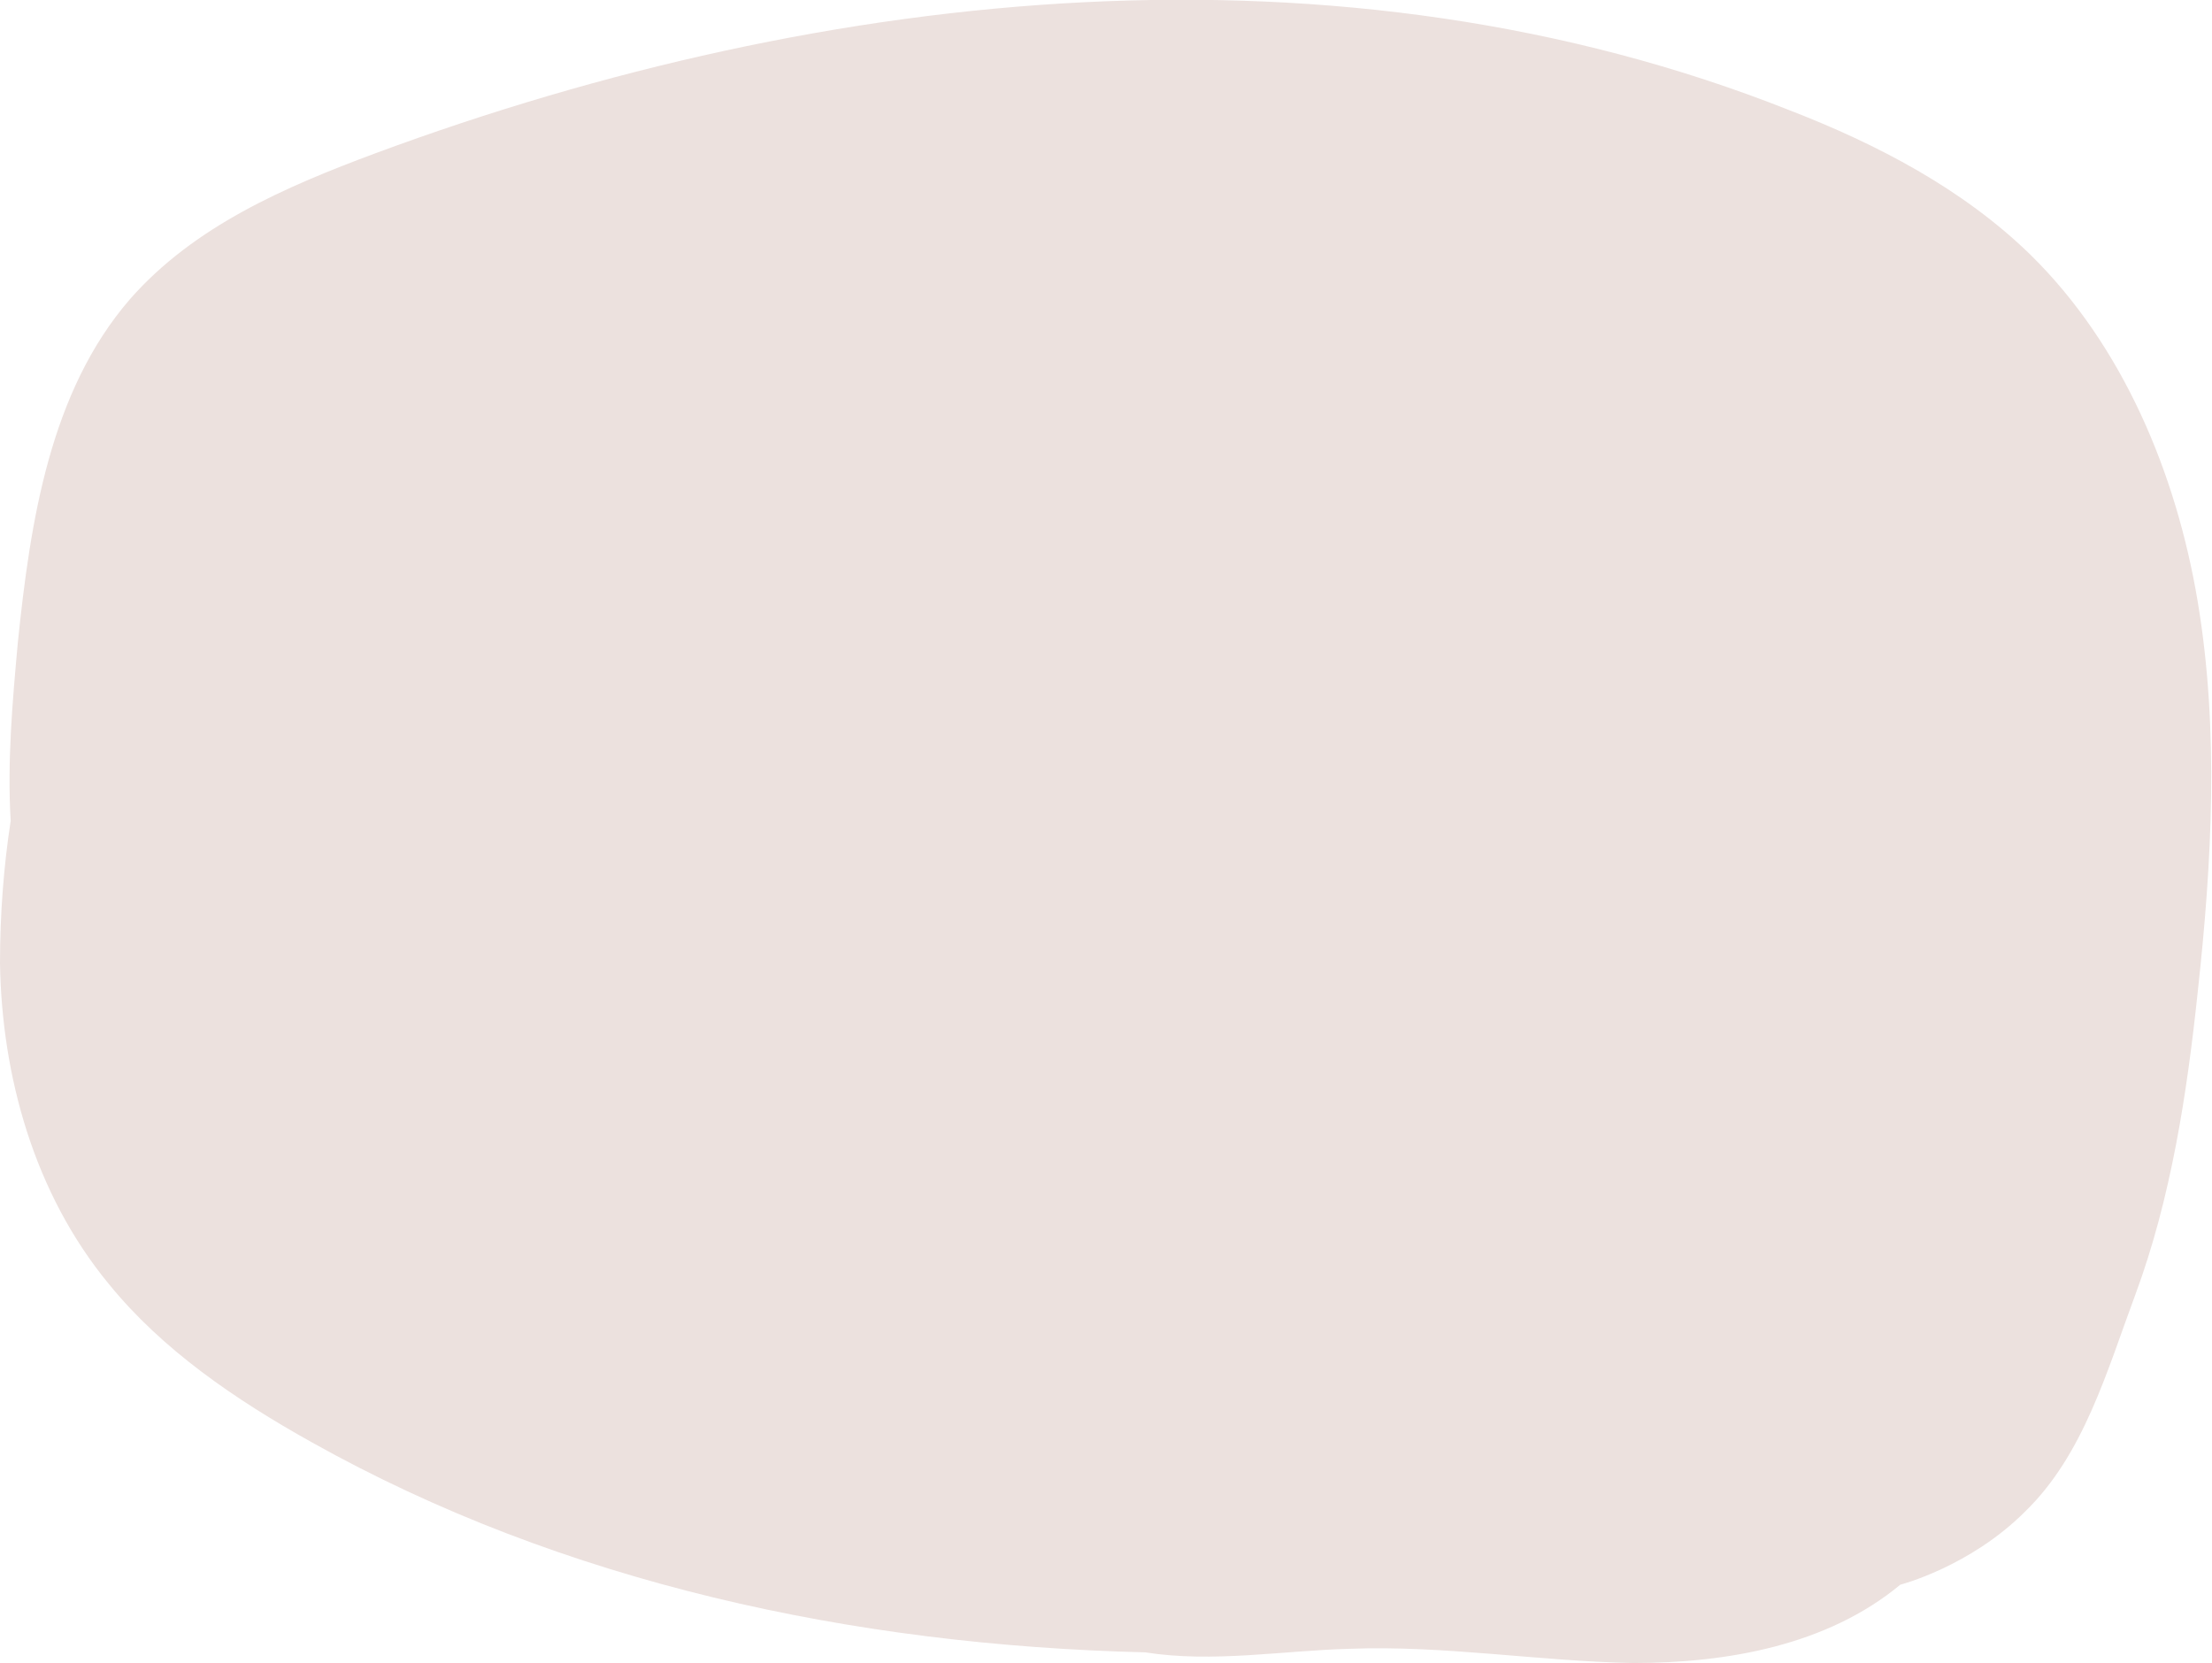 <svg xmlns="http://www.w3.org/2000/svg" width="124.2" height="93.4" style="overflow:visible;enable-background:new 0 0 124.2 93.4" xml:space="preserve"><path d="M0 54.1c.1 6.3 1.9 12.9 6.1 18 3 3.7 7.1 6.5 11.4 8.9 14.1 7.9 30.4 11.4 46.8 11.8 3.8.6 7.7-.1 11.5-.2 5.3-.2 10.6.7 15.9.8 5.3 0 10.9-1 15-4.4 0 0 3.9-1 7-4.1 3.3-3.2 4.6-7.9 6.2-12.2 2-5.4 2.9-11.3 3.5-17 .8-7.3 1.2-14.7 0-21.9-1.2-7.2-4.2-14.4-9.4-19.5-3.8-3.7-8.6-6.2-13.5-8.1-25.2-10-54-7-79.4 2.4-5.1 1.9-10.2 4.1-13.8 8.2C2.8 22 1.7 29.3 1 36.1c-.3 3.3-.6 6.7-.4 10-.4 2.6-.6 5.3-.6 8z" style="fill:#ece1de"/></svg>